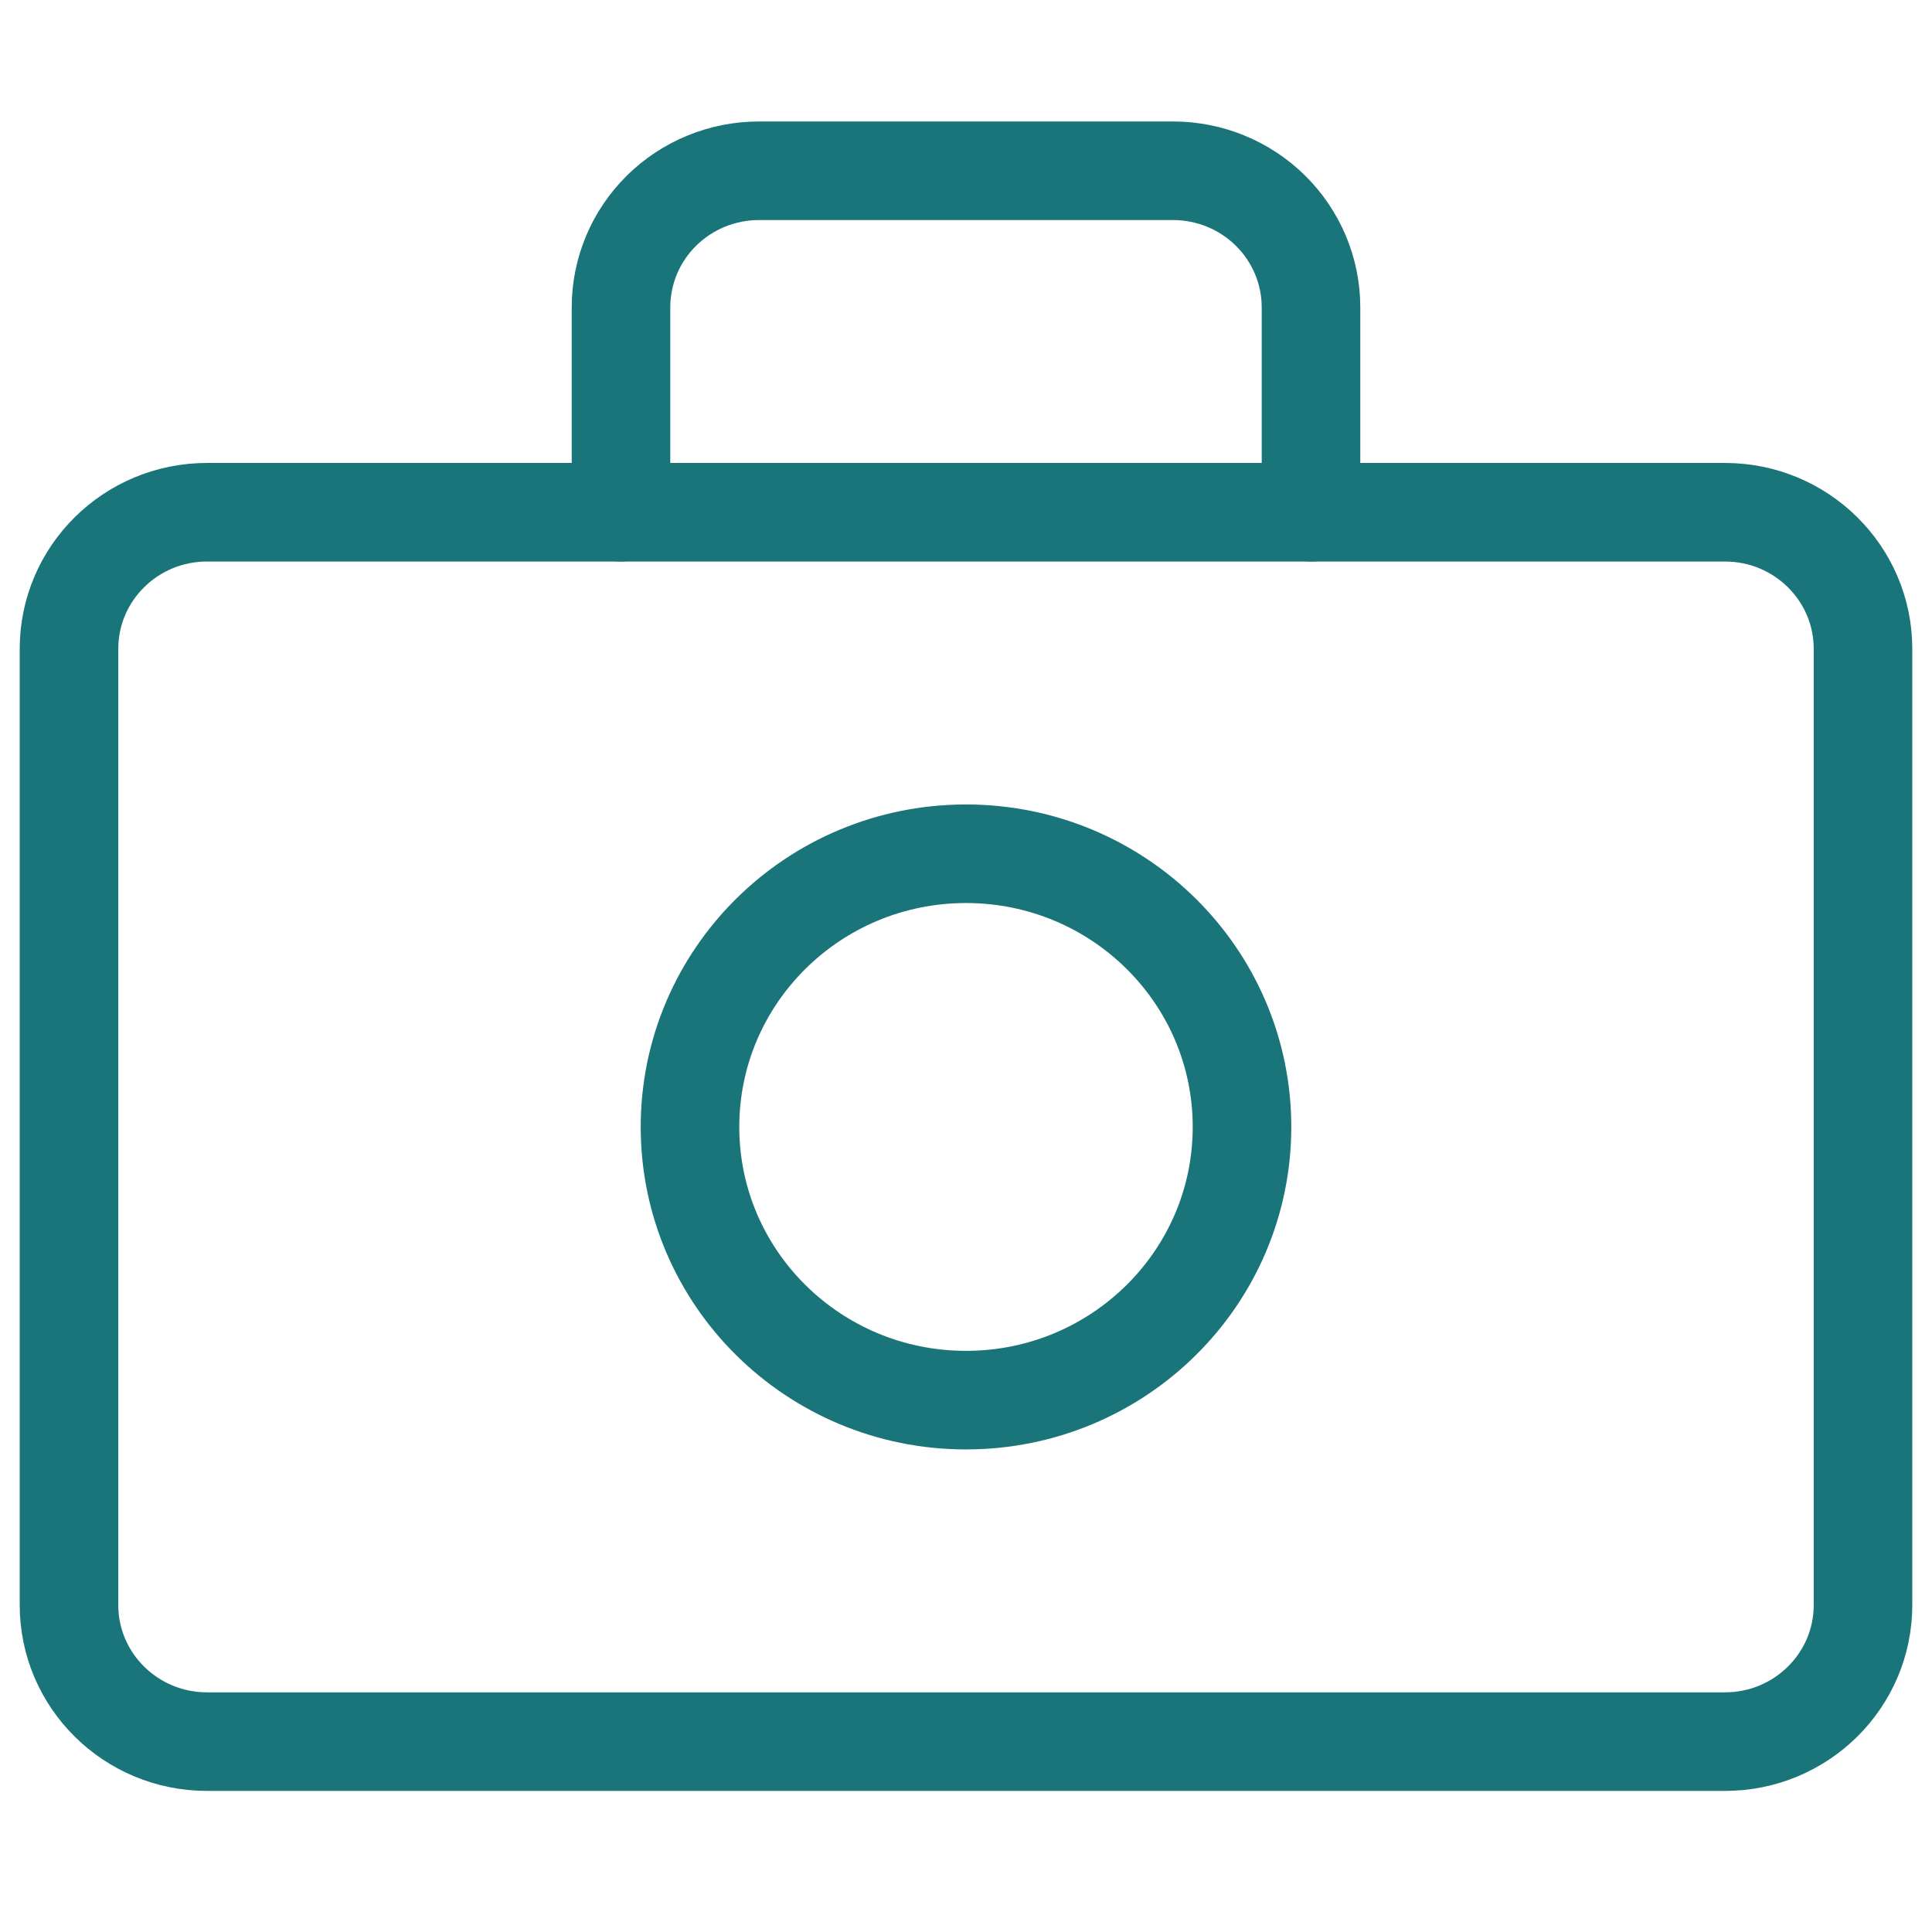 <svg width="98" height="97" viewBox="0 0 98 97" fill="none" xmlns="http://www.w3.org/2000/svg">
<g id="image-camera-2--photos-picture-camera-photography-photo-pictures--Streamline-Core">
<rect width="98" height="97" stroke="none"/>
<g id="Group">
<path id="Vector" d="M87.5 25.982H10.5C6.634 25.982 3.5 29.084 3.5 32.91V81.41C3.5 85.237 6.634 88.339 10.5 88.339H87.5C91.366 88.339 94.5 85.237 94.5 81.41V32.91C94.5 29.084 91.366 25.982 87.5 25.982Z" stroke="#1A757A" stroke-width="5" stroke-linecap="round" stroke-linejoin="round"/>
<path id="Vector_2" d="M49 71.018C56.732 71.018 63 64.814 63 57.161C63 49.508 56.732 43.304 49 43.304C41.268 43.304 35 49.508 35 57.161C35 64.814 41.268 71.018 49 71.018Z" stroke="#1A757A" stroke-width="5" stroke-linecap="round" stroke-linejoin="round"/>
<path id="Vector_3" d="M66.5 25.982V15.589C66.5 13.752 65.762 11.989 64.45 10.69C63.137 9.391 61.356 8.661 59.5 8.661H38.5C36.643 8.661 34.863 9.391 33.55 10.69C32.237 11.989 31.5 13.752 31.5 15.589V25.982" stroke="#1A757A" stroke-width="5" stroke-linecap="round" stroke-linejoin="round"/>
</g>
</g>
</svg>
